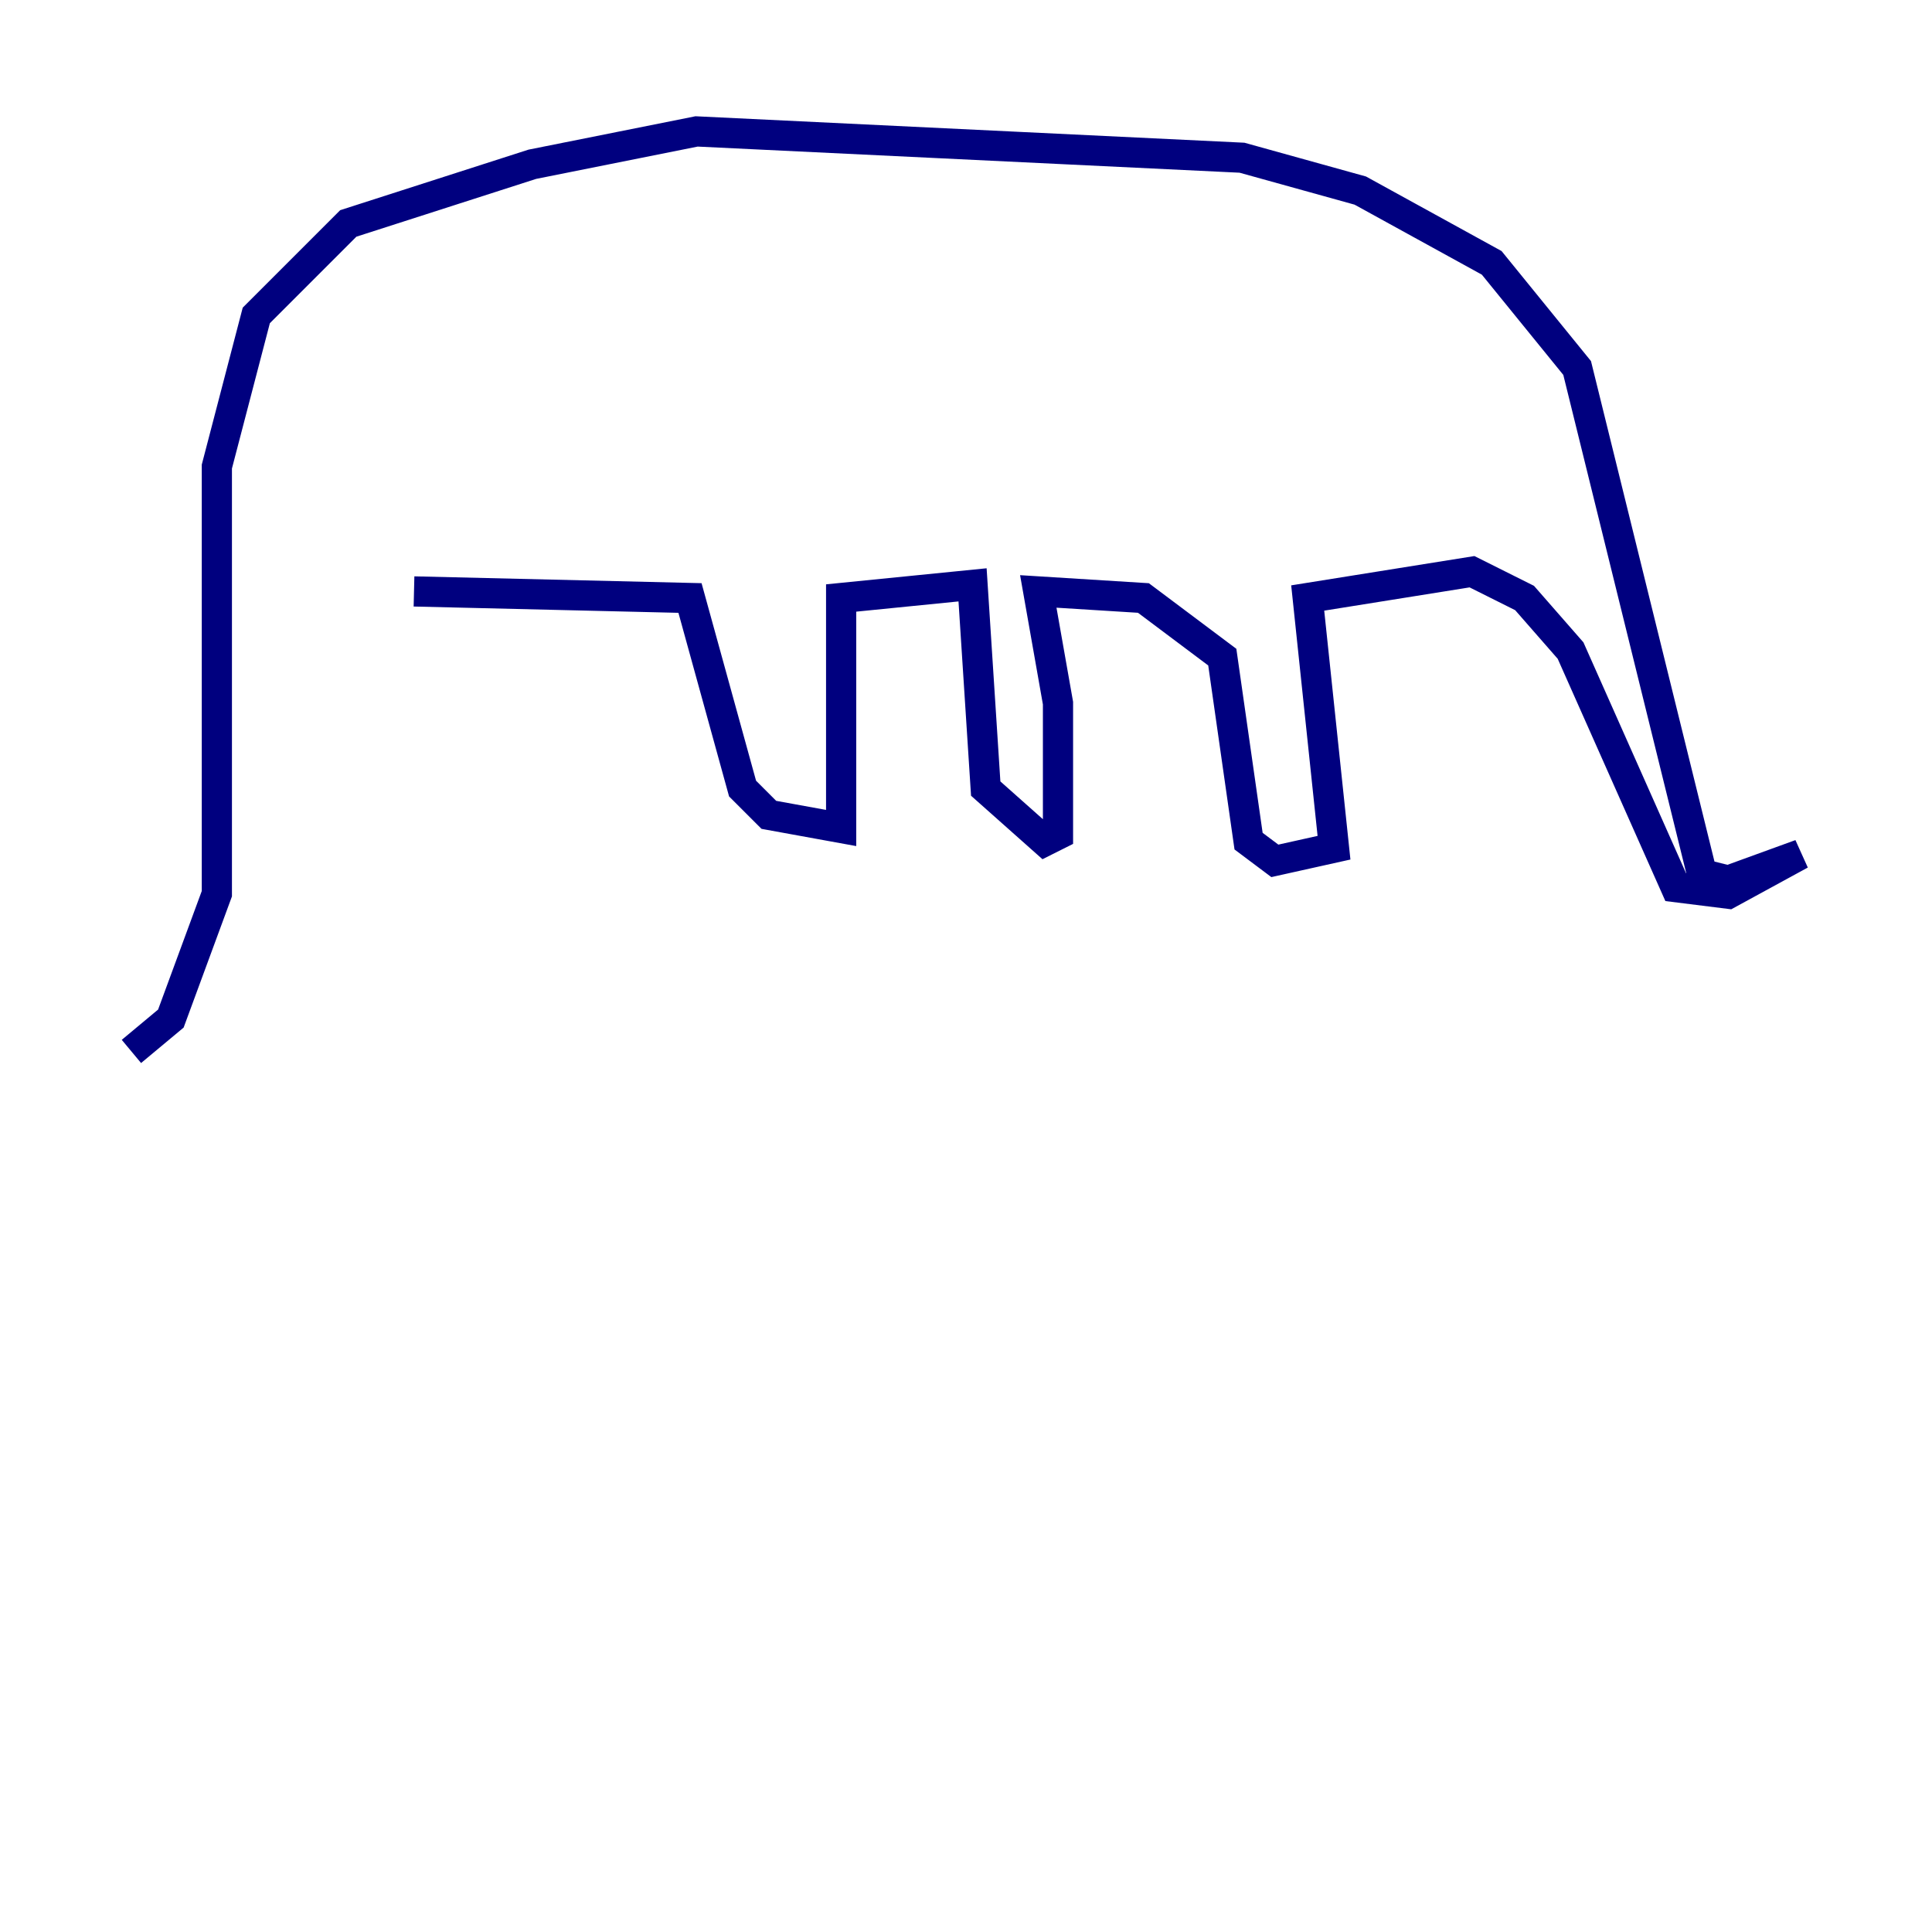 <?xml version="1.0" encoding="utf-8" ?>
<svg baseProfile="tiny" height="128" version="1.2" viewBox="0,0,128,128" width="128" xmlns="http://www.w3.org/2000/svg" xmlns:ev="http://www.w3.org/2001/xml-events" xmlns:xlink="http://www.w3.org/1999/xlink"><defs /><polyline fill="none" points="8.707,69.66 11.32,67.483 14.367,59.211 14.367,30.912 16.98,20.898 23.075,14.803 35.265,10.884 46.15,8.707 82.286,10.449 90.122,12.626 98.83,17.415 104.49,24.381 112.762,57.905 114.503,58.34 119.293,56.599 114.503,59.211 111.02,58.776 104.054,43.102 101.007,39.619 97.524,37.878 86.639,39.619 88.381,56.163 84.463,57.034 82.721,55.728 80.98,43.537 75.755,39.619 68.789,39.184 70.095,46.585 70.095,55.292 69.225,55.728 65.306,52.245 64.435,38.748 55.728,39.619 55.728,54.857 50.939,53.986 49.197,52.245 45.714,39.619 27.429,39.184" stroke="#00007f" stroke-width="2" /></svg>